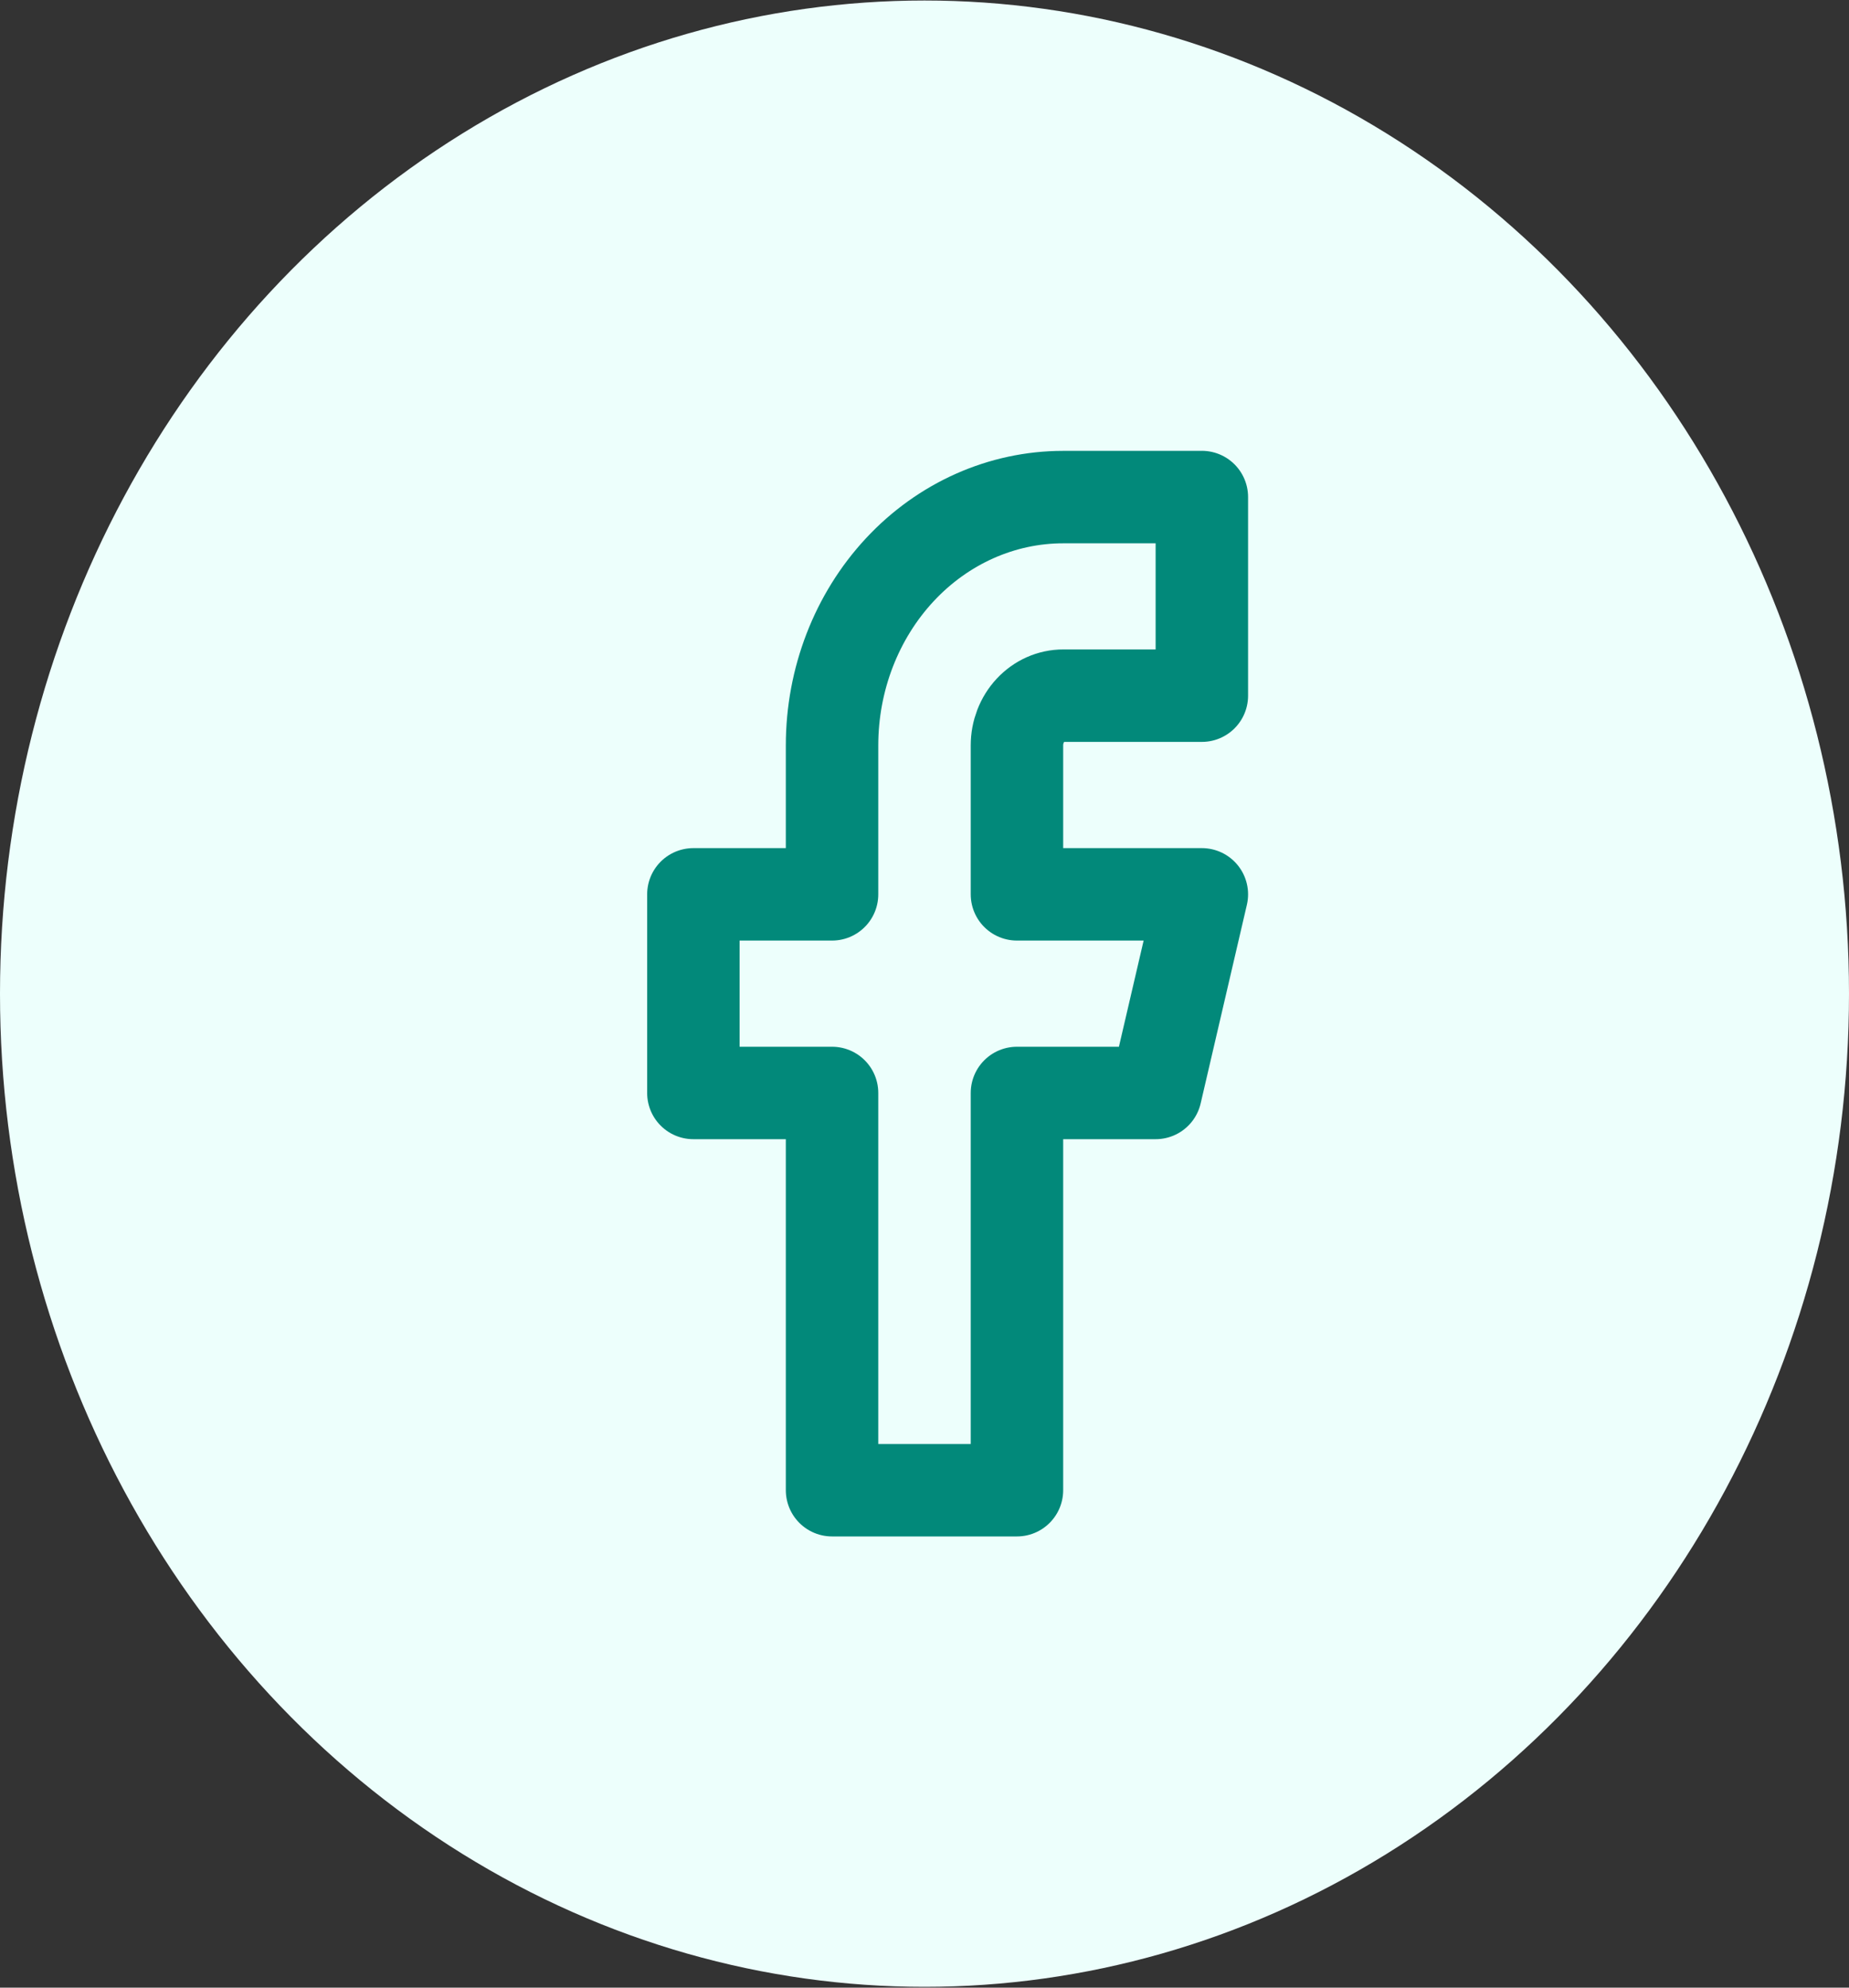 <svg width="40" height="43" fill="none" xmlns="http://www.w3.org/2000/svg"><rect width="100%" height="100%" fill="#333333" stroke="none"/><ellipse cx="20" cy="21.497" rx="20" ry="21.486" fill="#EDFFFC"/><path d="M26 10.754h-3c-1.326 0-2.598.566-3.535 1.573C18.527 13.335 18 14.701 18 16.125v3.223h-3v4.297h3v8.594h4v-8.594h3l1-4.297h-4v-3.223c0-.285.105-.558.293-.76s.442-.315.707-.315h3v-4.297Z" stroke="#02897A" stroke-width="2" stroke-linecap="round" stroke-linejoin="round"/></svg>